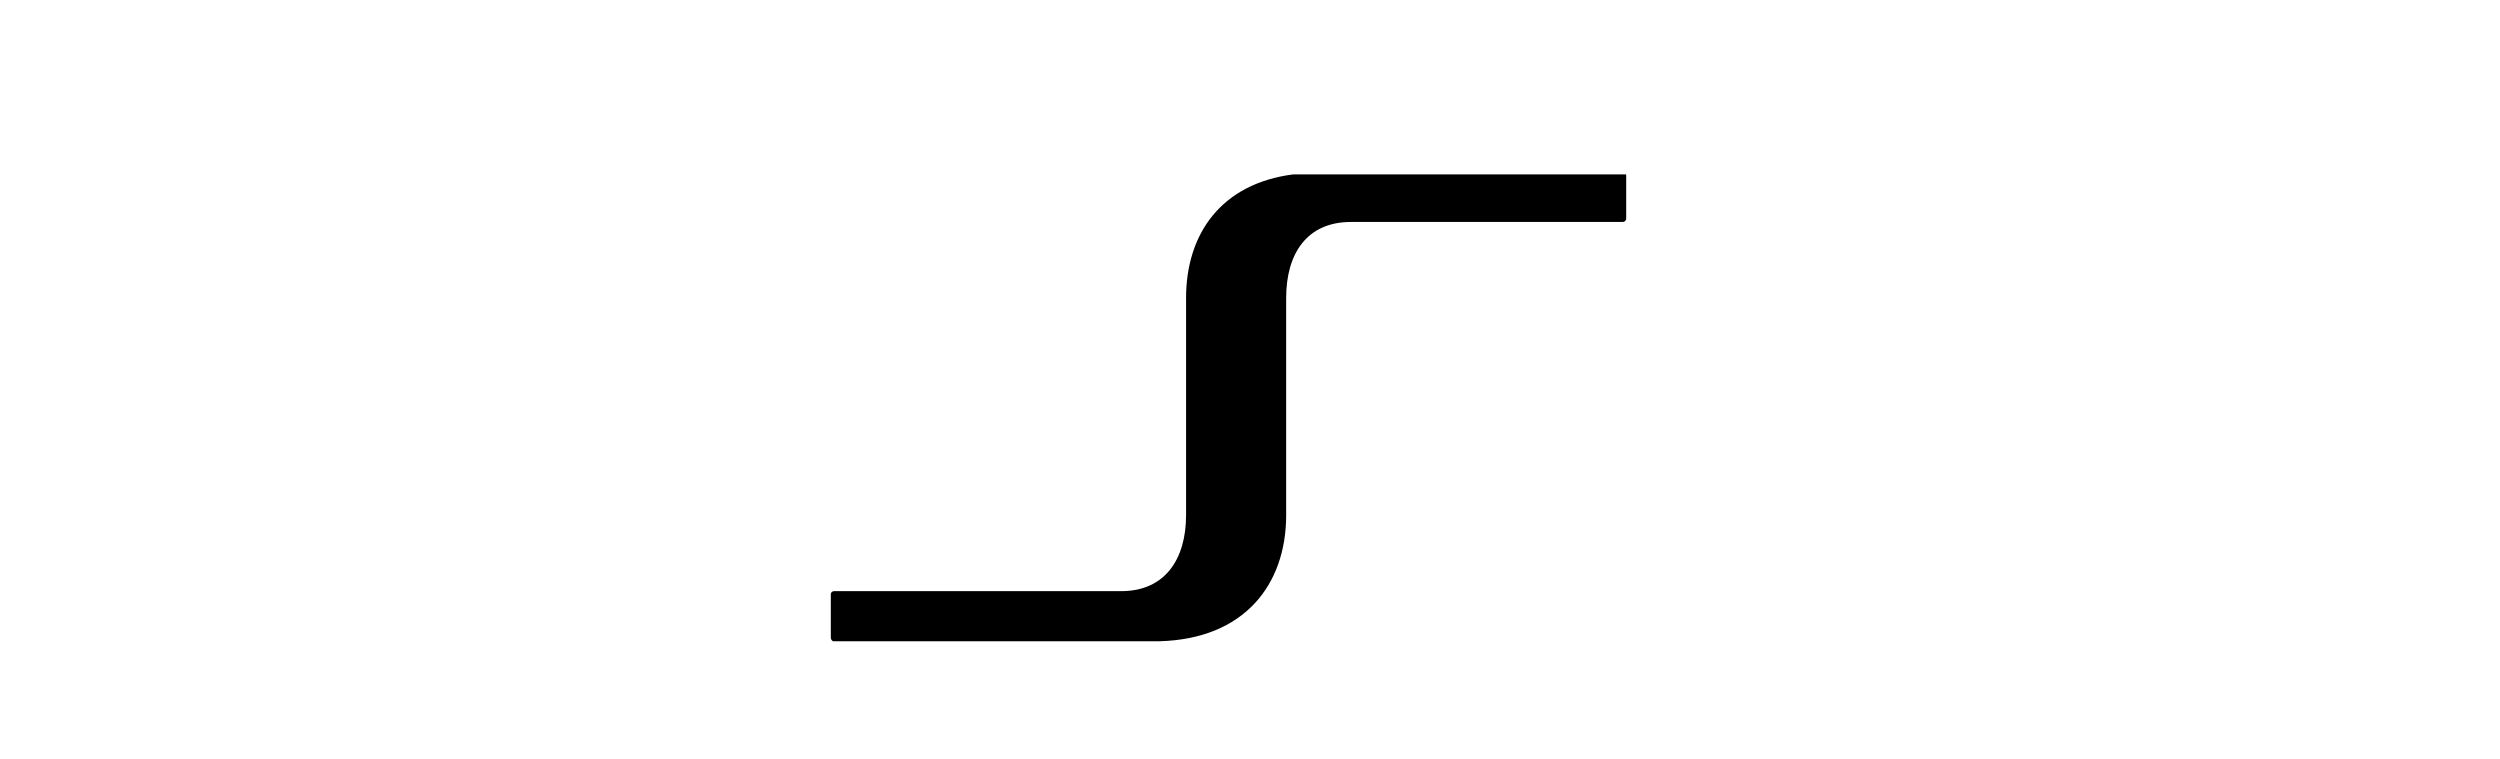 <svg version="1.1" id="Layer_1" xmlns="http://www.w3.org/2000/svg" xmlns:xlink="http://www.w3.org/1999/xlink" x="0px" y="0px" viewBox="0 0 1715.5 521" style="enable-background:new 0 0 1715.5 521;" xml:space="preserve"><style type="text/css">
	.st0{fill:none;}
</style><path d="M1115.72,119.65H887.51c-49.47,6.29-73.63,40.76-73.63,84.82v149c0,30.4-14.58,52.17-44.44,52.17H572.34
	c-1.12,0-2.24,0.76-2.24,2.25v29.65c0,1.23,0.76,2.18,1.64,2.49h223.79c58.32-1.53,87.04-38.77,87.04-86.55l0,0v-149
	c0-30.4,14.19-52.17,44.45-52.17h186.64c1.14,0,2.24-1.13,2.24-2.26V120.4C1115.88,120.14,1115.82,119.88,1115.72,119.65z"/></svg>